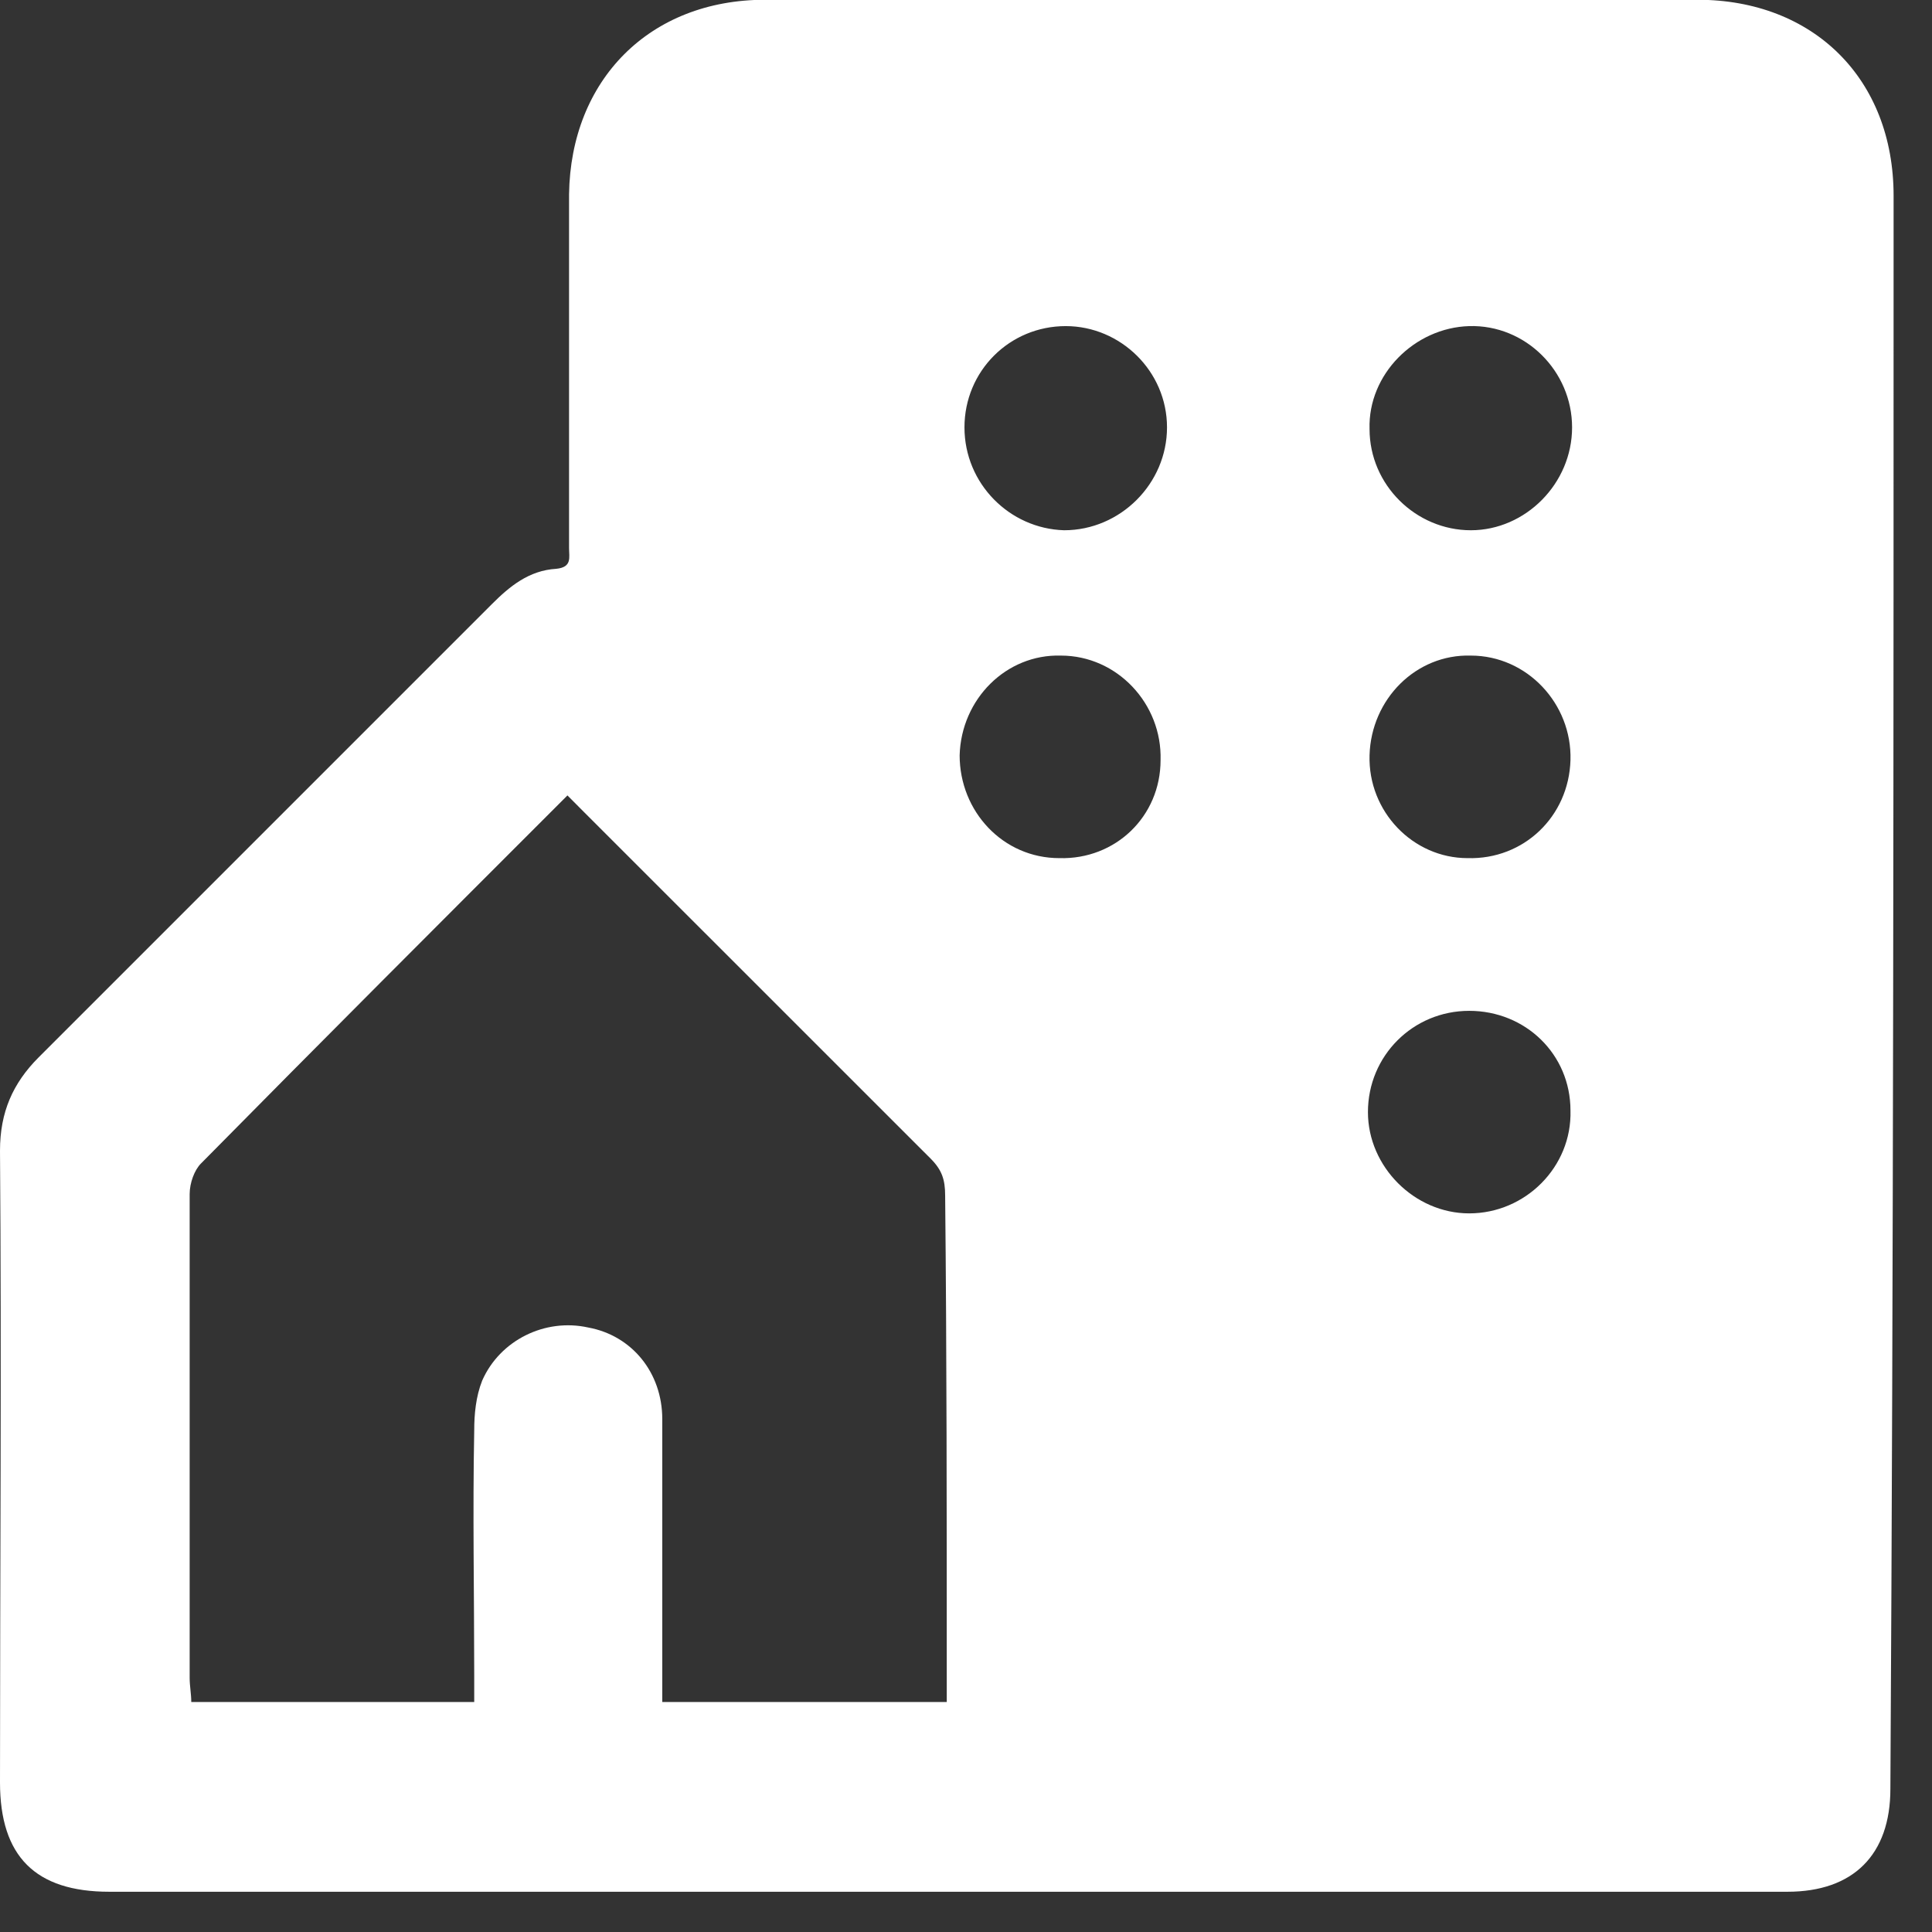 <svg width="24" height="24" viewBox="0 0 24 24" fill="none" xmlns="http://www.w3.org/2000/svg">
<rect x="0" y="0" width="24" height="24" fill="#333333" stroke="none"/>
<path d="M23.523 2.433C23.523 0.976 22.524 -0.003 21.086 -0.003C17.233 -0.003 13.379 -0.003 9.505 -0.003C8.067 -0.003 7.089 0.995 7.069 2.413C7.069 3.032 7.069 3.671 7.069 4.29C7.069 5.129 7.069 5.968 7.069 6.806C7.069 6.926 7.109 7.046 6.909 7.066C6.57 7.086 6.33 7.285 6.11 7.505C4.233 9.382 2.356 11.259 0.479 13.136C0.16 13.456 0 13.815 0 14.294C0.02 16.91 0 19.526 0 22.142C0 23.06 0.439 23.5 1.358 23.5C4.812 23.5 8.287 23.5 11.741 23.5C15.236 23.5 18.73 23.5 22.204 23.5C23.023 23.5 23.483 23.04 23.483 22.222C23.522 15.612 23.523 9.023 23.523 2.433ZM11.761 20.824C11.761 20.924 11.761 21.023 11.761 21.143C10.583 21.143 9.425 21.143 8.227 21.143C8.227 21.043 8.227 20.944 8.227 20.844C8.227 19.765 8.227 18.687 8.227 17.629C8.227 17.05 7.848 16.59 7.308 16.491C6.769 16.371 6.21 16.65 5.99 17.15C5.911 17.349 5.891 17.569 5.891 17.769C5.871 18.787 5.891 19.805 5.891 20.824C5.891 20.924 5.891 21.023 5.891 21.143C4.712 21.143 3.554 21.143 2.376 21.143C2.376 21.043 2.356 20.944 2.356 20.844C2.356 18.847 2.356 16.83 2.356 14.833C2.356 14.694 2.416 14.534 2.496 14.454C3.974 12.956 5.471 11.459 6.969 9.961C6.989 9.941 7.009 9.921 7.049 9.881C7.129 9.961 7.189 10.021 7.248 10.081C8.686 11.519 10.124 12.956 11.562 14.394C11.701 14.534 11.741 14.654 11.741 14.853C11.761 16.83 11.761 18.827 11.761 20.824ZM13.159 10.66C12.46 10.66 11.921 10.081 11.921 9.382C11.941 8.683 12.5 8.124 13.179 8.144C13.878 8.144 14.437 8.743 14.417 9.442C14.417 10.141 13.858 10.68 13.159 10.66ZM13.219 6.587C12.54 6.567 11.981 6.007 11.981 5.309C11.981 4.61 12.54 4.051 13.239 4.051C13.918 4.051 14.497 4.61 14.497 5.309C14.497 6.007 13.918 6.587 13.219 6.587ZM18.251 15.073C17.572 15.073 16.993 14.494 16.993 13.815C16.993 13.116 17.552 12.557 18.251 12.557C18.95 12.557 19.509 13.096 19.509 13.795C19.529 14.494 18.95 15.073 18.251 15.073ZM17.013 9.382C17.033 8.683 17.592 8.124 18.271 8.144C18.97 8.144 19.529 8.743 19.509 9.442C19.489 10.141 18.93 10.68 18.231 10.66C17.552 10.66 16.993 10.081 17.013 9.382ZM18.271 6.587C17.592 6.587 17.013 6.027 17.013 5.329C16.993 4.65 17.572 4.071 18.251 4.051C18.95 4.031 19.529 4.61 19.529 5.309C19.529 6.007 18.95 6.587 18.271 6.587Z" fill="white"/>
</svg>
